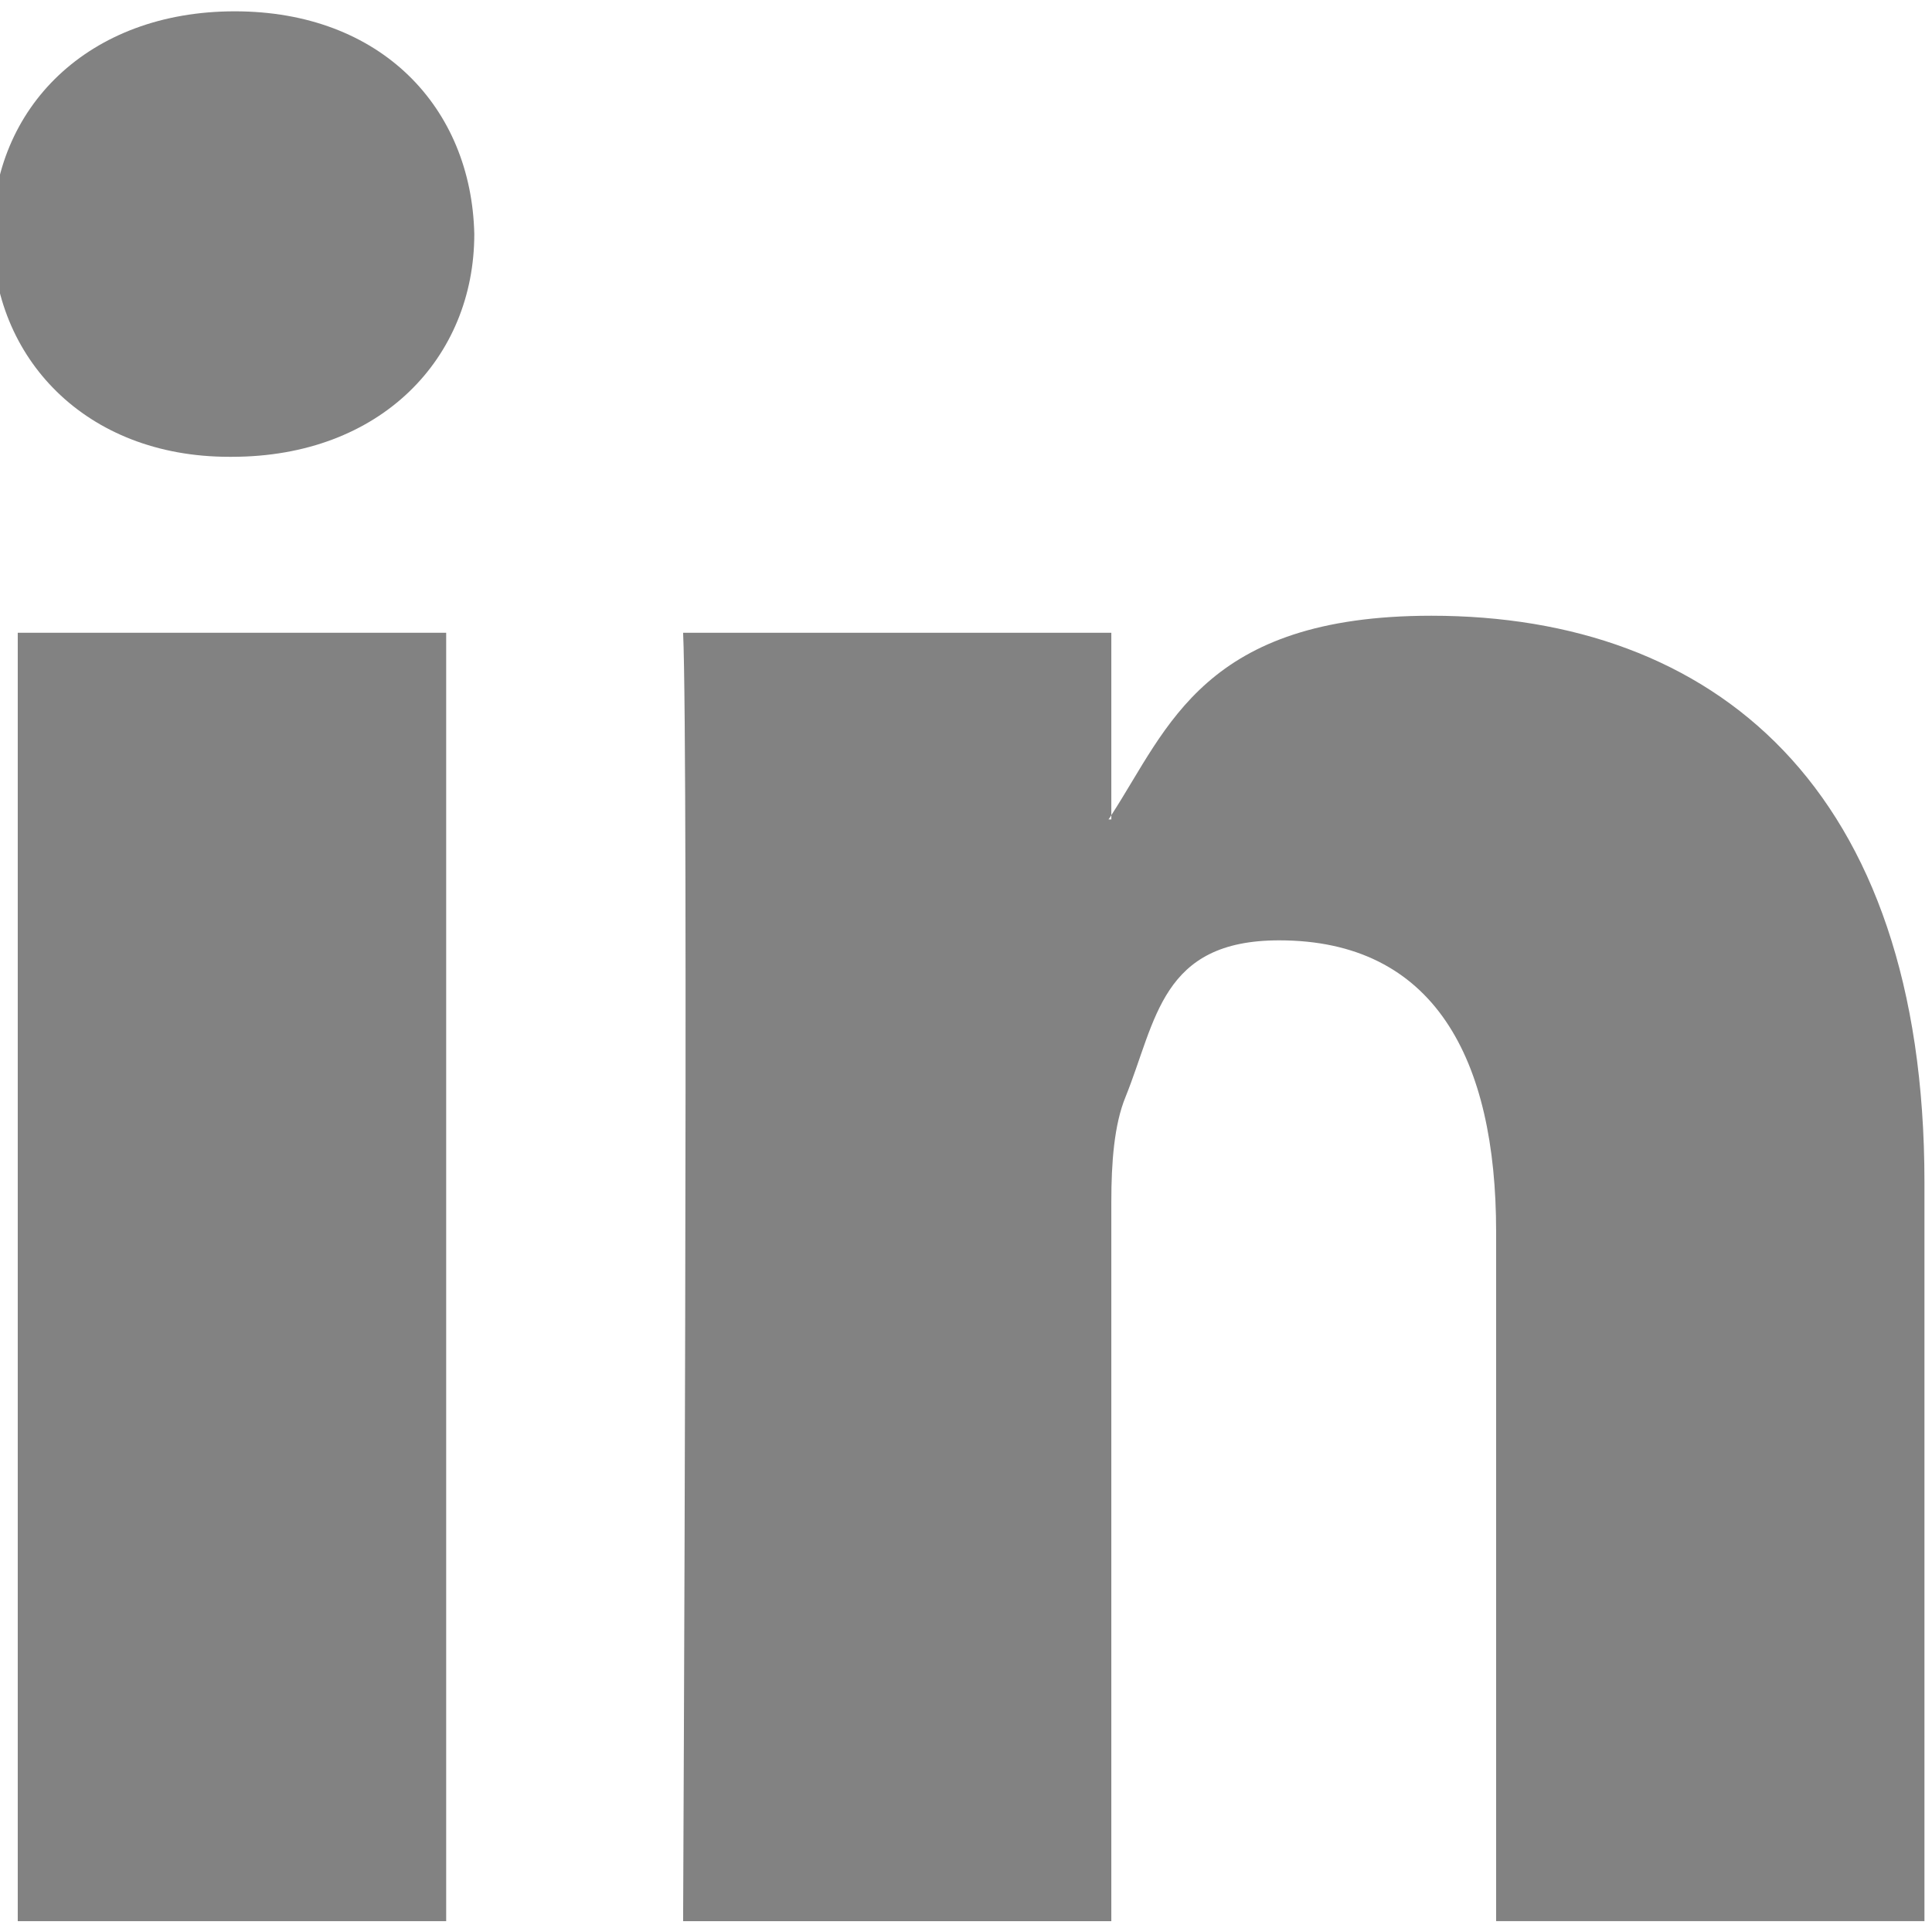<svg viewBox="0 0 512 512"><path fill="#828282" d="M379.32,163.177c-60.229,0-69.692,29.564-84.807,52.854v1.118h-0.745c0.267-0.317,0.531-0.743,0.745-1.118   v-48.342H181.032c1.469,31.996,0,341.438,0,341.438h113.481V318.439c0-10.27,0.744-20.36,3.739-27.678   c8.228-20.348,9.406-41.56,40.734-41.56c41.104,0,57.503,31.353,57.503,77.243v182.682h113.511V313.352   C510.001,208.452,453.995,163.177,379.32,163.177z"/><path fill="#828282" d="M62.209,3C23.399,3-2,28.535-2,62.025c0,32.745,24.626,59.033,62.713,59.033h0.747   c39.582,0,64.234-26.288,64.233-59.033C124.945,28.535,101.042,3,62.209,3z"/><rect fill="#828282" height="341.438" width="113.538" x="4.704" y="167.689"/></svg>
